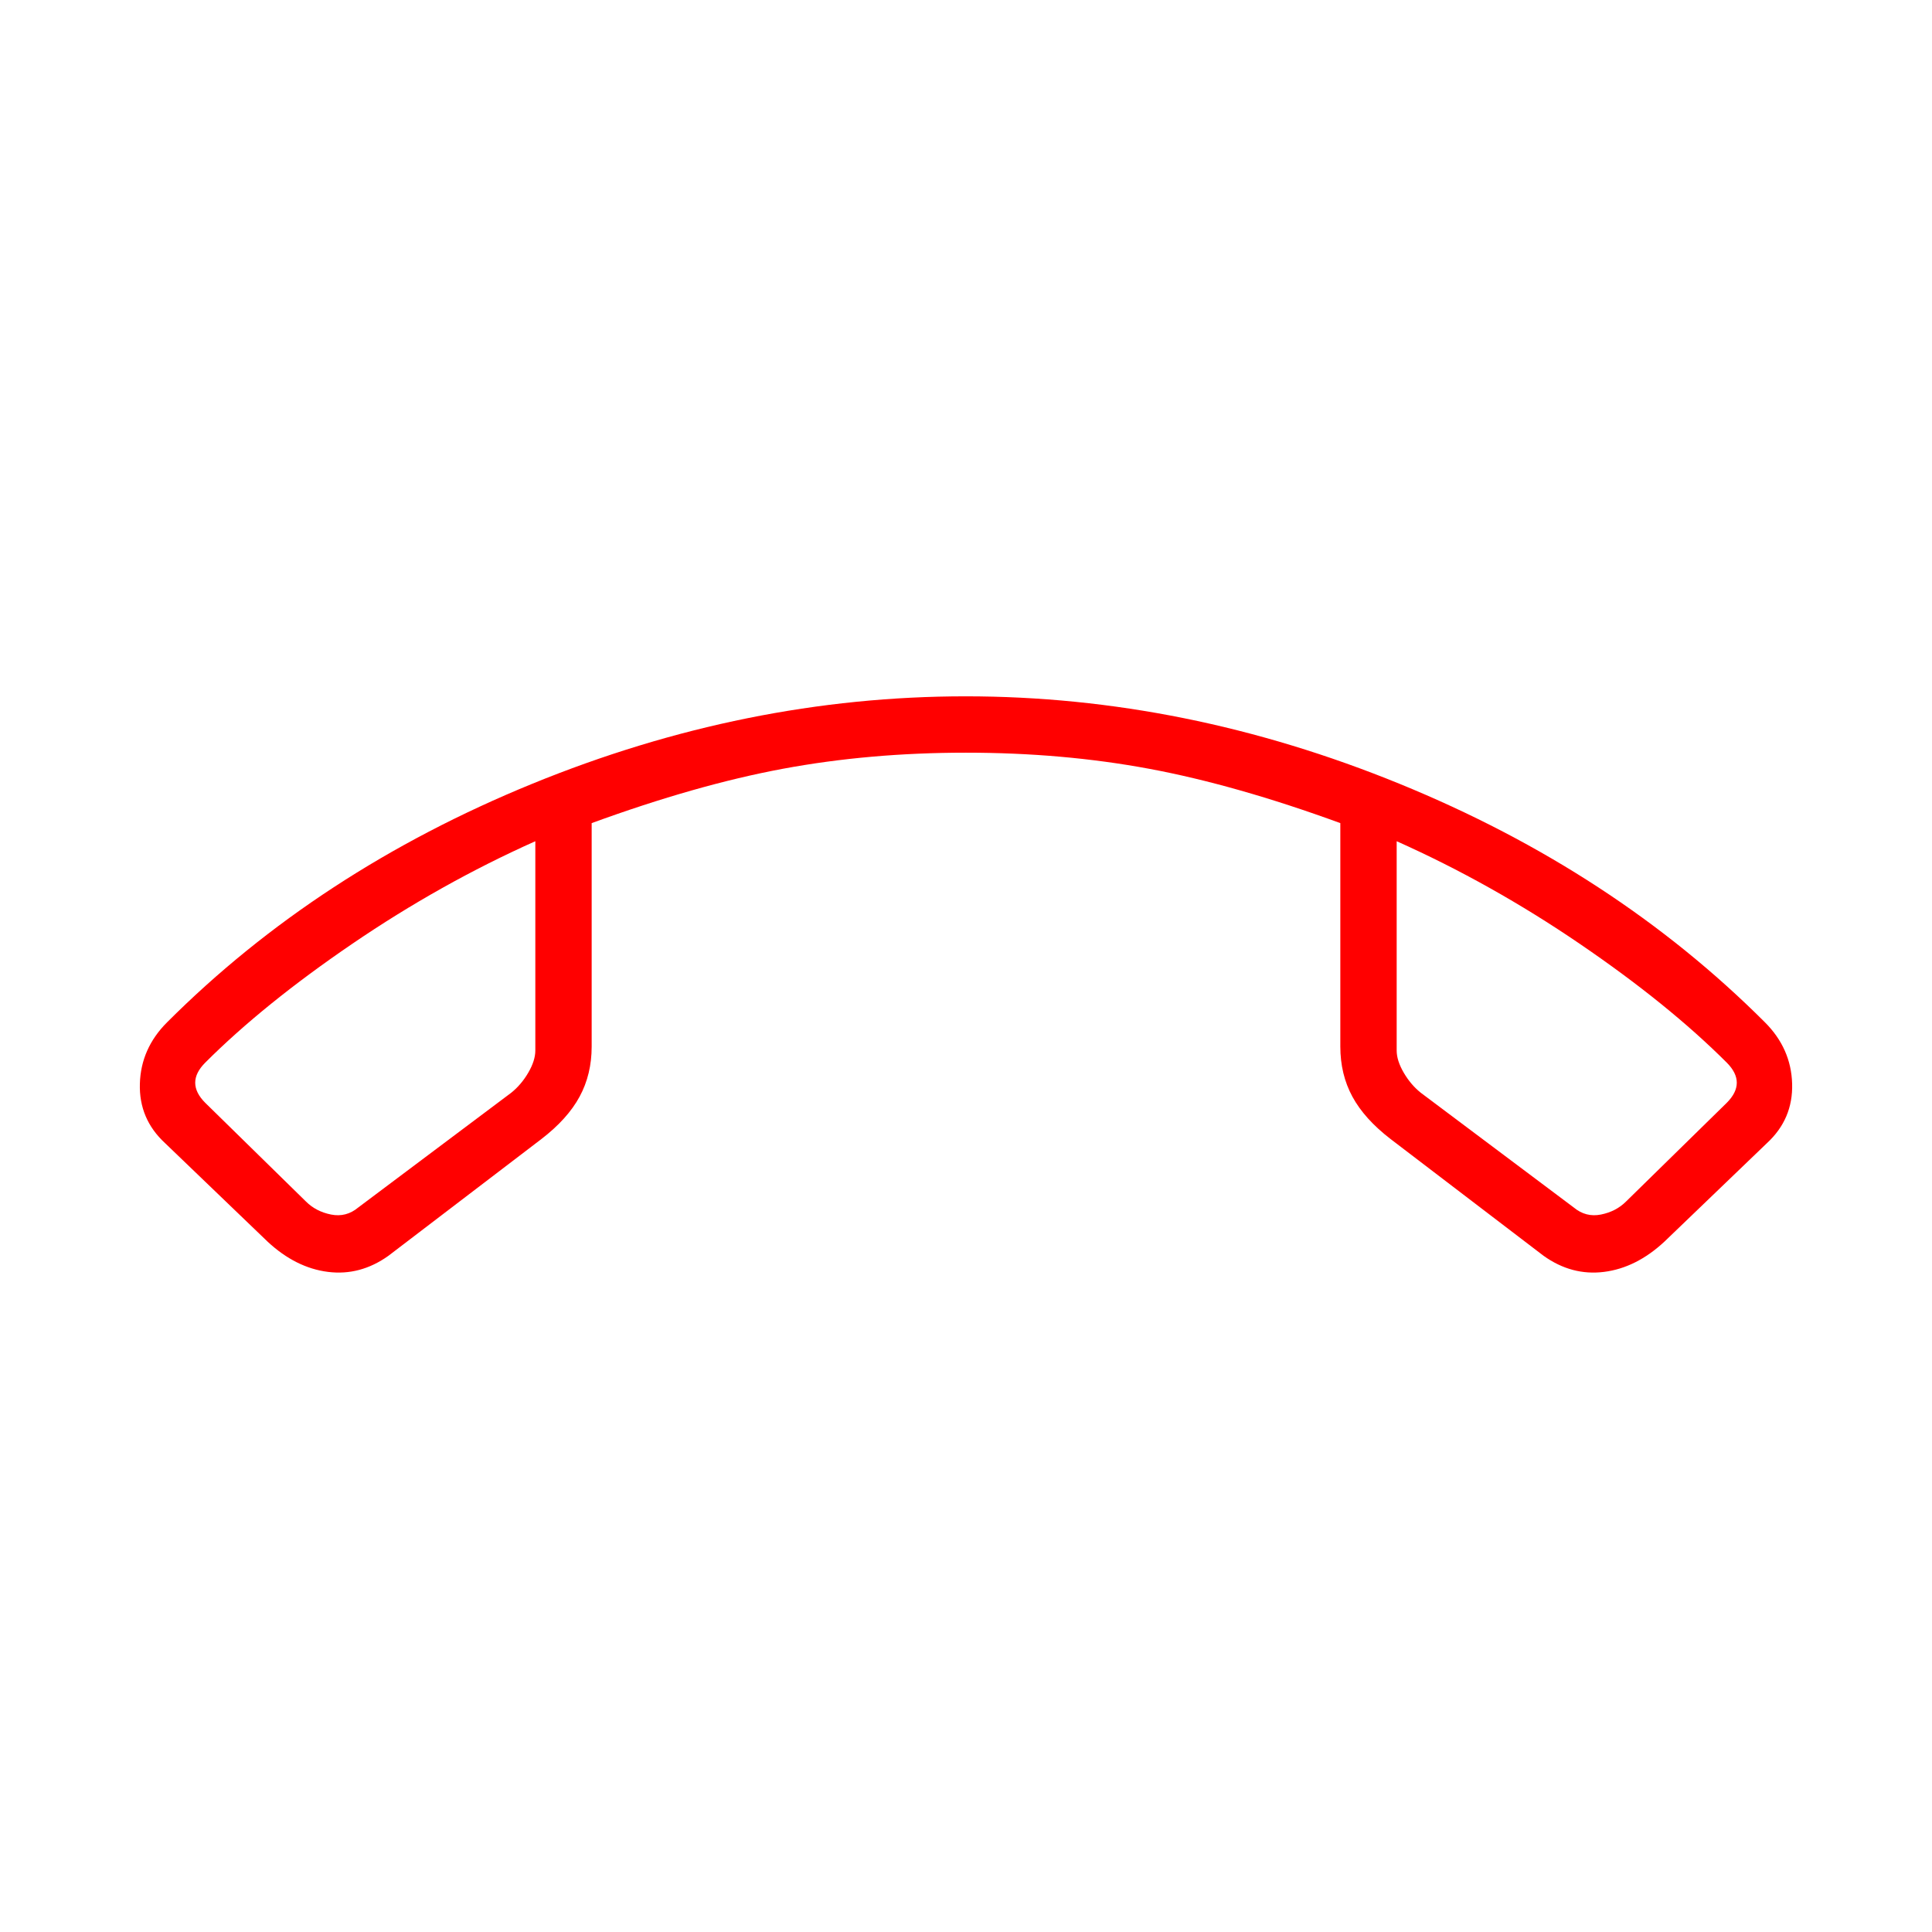<svg xmlns="http://www.w3.org/2000/svg" height="40px" viewBox="0 -960 960 960" width="40px" fill="#FF0000"><path d="m133-343-51-49q-13-12-12.5-29.5T83-452q75-75 181.36-118.5Q370.73-614 479.86-614 589-614 695.5-570.5 802-527 877-452q13 13 13.5 30.5T878-392l-51 49q-14 13-30 15t-30-8l-76-58q-13-10-19-21.08-6-11.07-6-24.92v-111q-52-19-95-27t-91-8q-48 0-91 8t-95 27v111q0 13.85-6 24.92Q282-404 269-394l-76 58q-14 10-30 8t-30-15Zm133-199q-47 21-91 51t-73 59q-5 5-5 10t5 10l50 49q5 5 12.5 6.5T178-360l76-57q5-4 8.5-10t3.5-11v-104Zm428 0v104q0 5 3.5 11t8.5 10l76 57q6 5 13.5 3.5T808-363l50-49q5-5 5-10t-5-10q-29-29-73-59t-91-51Zm-428 0Zm428 0Z"/></svg>